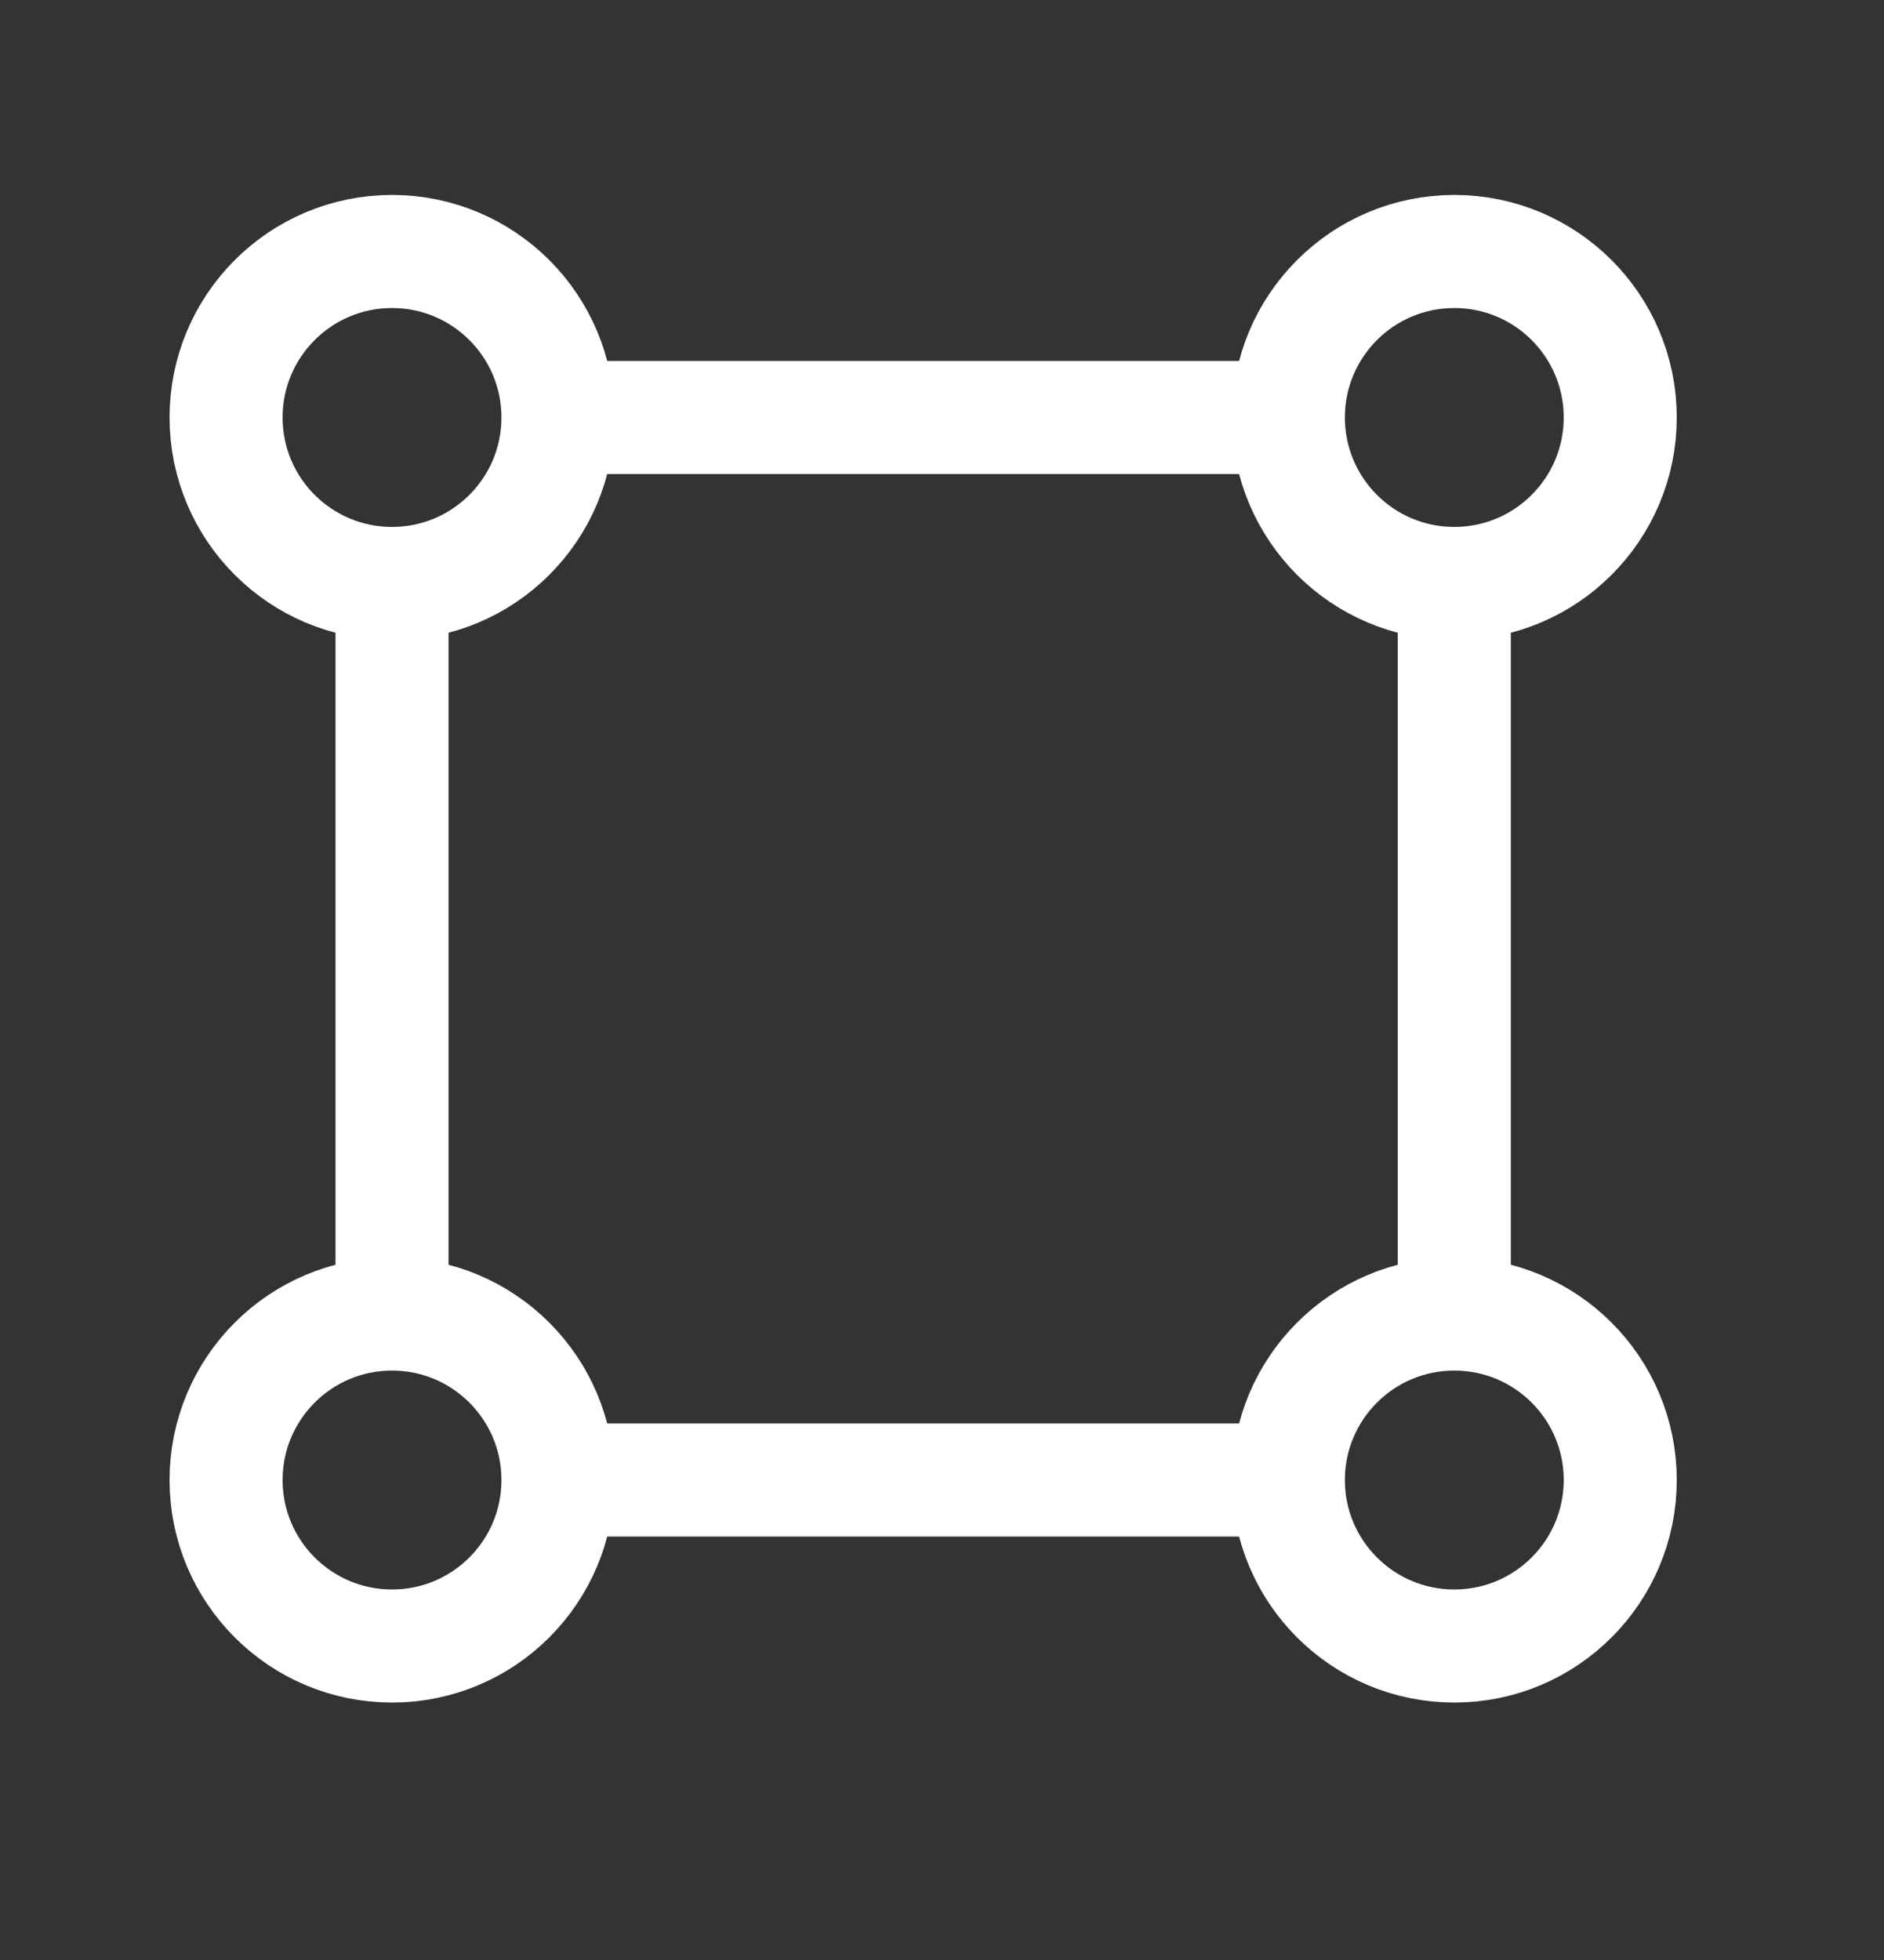 <svg width="25" height="26" viewBox="0 0 25 26" fill="none" xmlns="http://www.w3.org/2000/svg">
<rect x="0" y="0" width="25" height="26" fill="#333333" stroke="none"/>
<path d="M19.298 7.74V17.43M17.095 5.538H7.405M17.095 19.633H7.405M5.202 7.74V17.43" stroke="white" stroke-width="1.5"/>
<circle cx="19.298" cy="5.538" r="2.202" stroke="white" stroke-width="1.5"/>
<circle cx="5.202" cy="5.538" r="2.202" stroke="white" stroke-width="1.5"/>
<circle cx="19.298" cy="19.633" r="2.202" stroke="white" stroke-width="1.5"/>
<circle cx="5.202" cy="19.633" r="2.202" stroke="white" stroke-width="1.5"/>
</svg>
